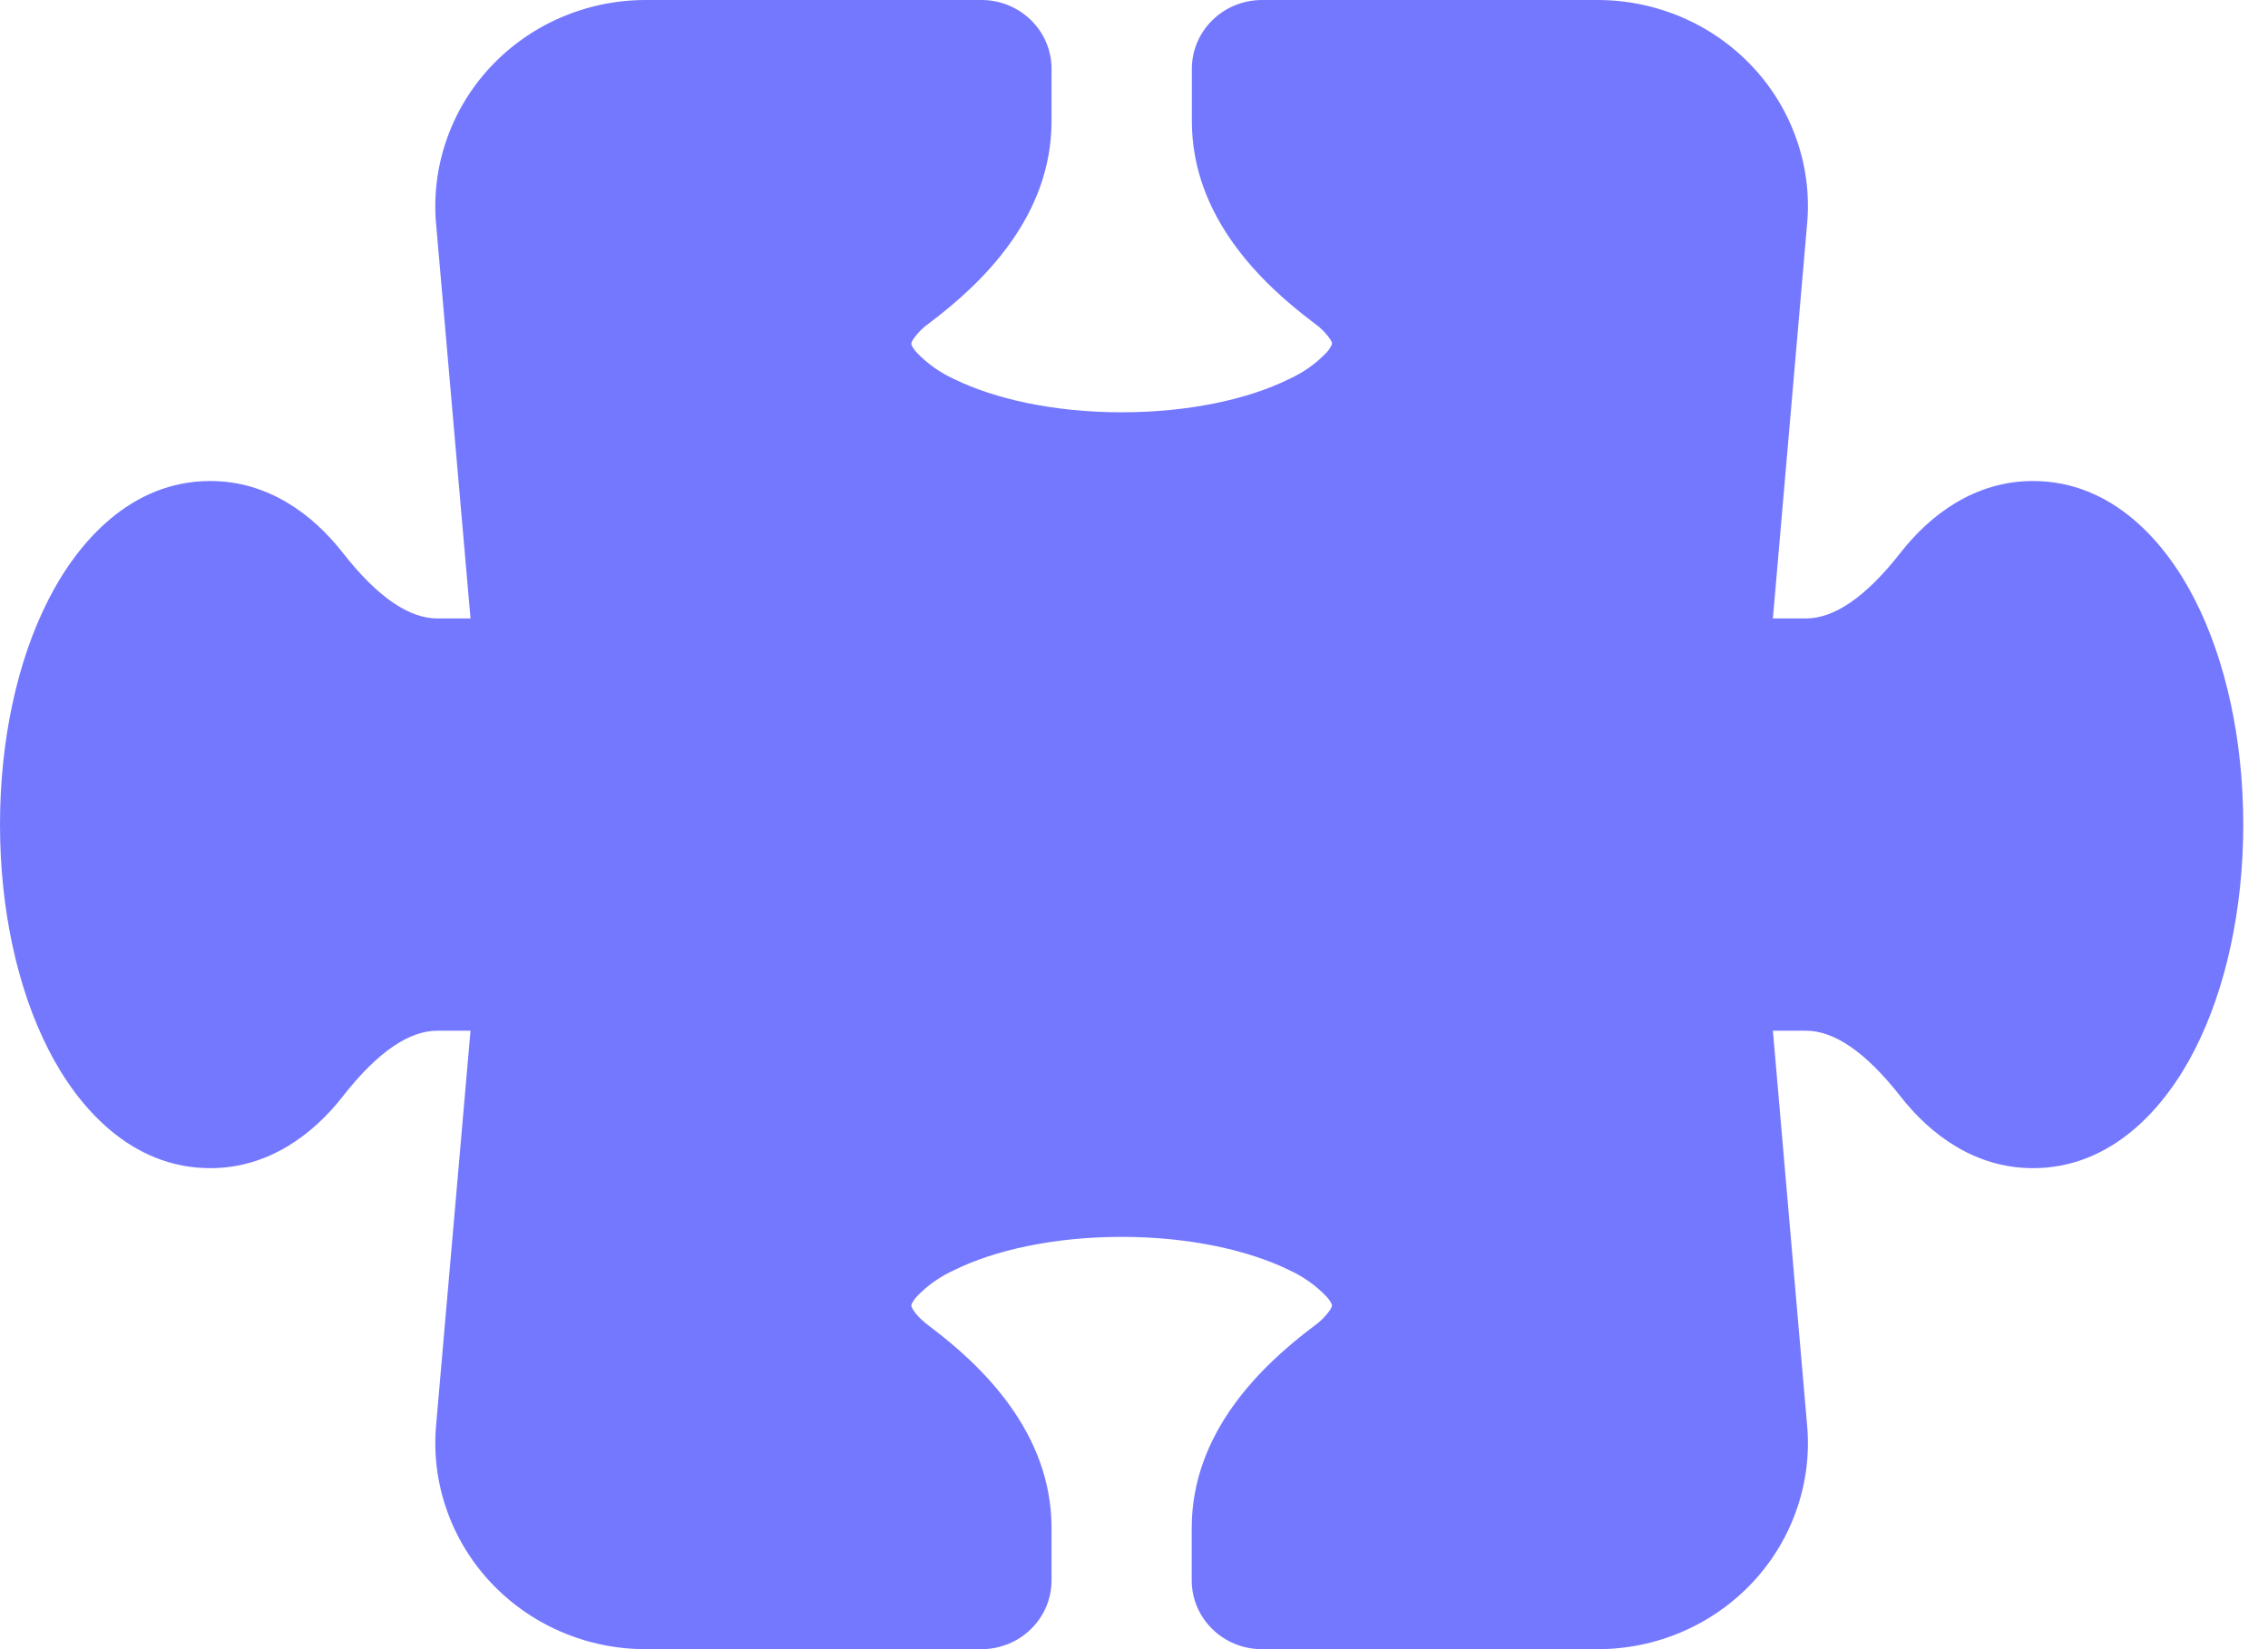 <svg width="33" height="24" viewBox="0 0 33 24" fill="none" xmlns="http://www.w3.org/2000/svg">
<path d="M6.348 3.29C6.307 2.874 6.355 2.453 6.49 2.056C6.624 1.659 6.841 1.294 7.128 0.984C7.415 0.674 7.765 0.426 8.155 0.257C8.545 0.088 8.967 -6.91266e-06 9.394 4.09498e-10H14.28C14.55 4.09498e-10 14.81 0.105 15.001 0.293C15.193 0.48 15.3 0.735 15.3 1V1.764C15.3 3.156 14.286 4.128 13.521 4.702C13.429 4.766 13.35 4.846 13.287 4.938C13.276 4.954 13.268 4.97 13.262 4.988L13.26 5V5.006L13.266 5.026C13.274 5.046 13.295 5.082 13.34 5.132C13.496 5.295 13.683 5.427 13.89 5.52C14.464 5.8 15.32 6 16.32 6C17.324 6 18.18 5.8 18.748 5.52C18.956 5.427 19.144 5.295 19.3 5.132C19.33 5.1 19.355 5.063 19.374 5.024L19.38 5.004V4.988C19.374 4.97 19.366 4.954 19.355 4.938C19.293 4.846 19.213 4.766 19.121 4.702C18.356 4.128 17.342 3.156 17.342 1.764V1C17.342 0.735 17.449 0.481 17.64 0.294C17.831 0.106 18.09 0.001 18.36 4.09498e-10H23.246C23.673 -6.91266e-06 24.095 0.088 24.485 0.257C24.875 0.426 25.225 0.674 25.512 0.984C25.799 1.294 26.016 1.659 26.15 2.056C26.285 2.453 26.333 2.874 26.291 3.29L25.796 9H26.279C26.677 9 27.136 8.706 27.656 8.04C28.085 7.492 28.733 7 29.58 7C30.739 7 31.512 7.894 31.934 8.724C32.389 9.614 32.64 10.774 32.64 12C32.64 13.226 32.389 14.386 31.934 15.276C31.512 16.106 30.739 17 29.58 17C28.733 17 28.085 16.508 27.656 15.96C27.136 15.294 26.677 15 26.279 15H25.796L26.291 20.71C26.333 21.127 26.285 21.547 26.15 21.944C26.016 22.341 25.799 22.706 25.512 23.016C25.225 23.326 24.875 23.574 24.485 23.743C24.095 23.913 23.673 24 23.246 24H18.36C18.09 24 17.83 23.895 17.639 23.707C17.448 23.52 17.34 23.265 17.34 23V22.236C17.34 20.844 18.354 19.872 19.119 19.298C19.211 19.234 19.29 19.154 19.354 19.062C19.364 19.046 19.372 19.03 19.378 19.012L19.38 19V18.994L19.374 18.974C19.355 18.935 19.33 18.899 19.3 18.868C19.144 18.705 18.957 18.573 18.75 18.48C18.176 18.2 17.32 18 16.32 18C15.318 18 14.46 18.2 13.892 18.48C13.684 18.573 13.496 18.704 13.34 18.868C13.31 18.9 13.285 18.936 13.266 18.976L13.26 18.996V19L13.262 19.012C13.268 19.03 13.276 19.046 13.287 19.062C13.319 19.116 13.389 19.198 13.521 19.298C14.286 19.872 15.3 20.844 15.3 22.236V23C15.3 23.265 15.193 23.52 15.001 23.707C14.81 23.895 14.55 24 14.28 24H9.394C8.967 24 8.545 23.913 8.155 23.743C7.765 23.574 7.415 23.326 7.128 23.016C6.841 22.706 6.624 22.341 6.49 21.944C6.355 21.547 6.307 21.127 6.348 20.71L6.846 15H6.361C5.963 15 5.504 15.294 4.984 15.96C4.555 16.508 3.907 17 3.06 17C1.901 17 1.128 16.106 0.706 15.276C0.251 14.386 0 13.226 0 12C0 10.774 0.251 9.614 0.706 8.724C1.128 7.894 1.901 7 3.06 7C3.907 7 4.555 7.492 4.984 8.04C5.504 8.706 5.963 9 6.361 9H6.846L6.348 3.29Z" fill="#7478FE"/>
</svg>
